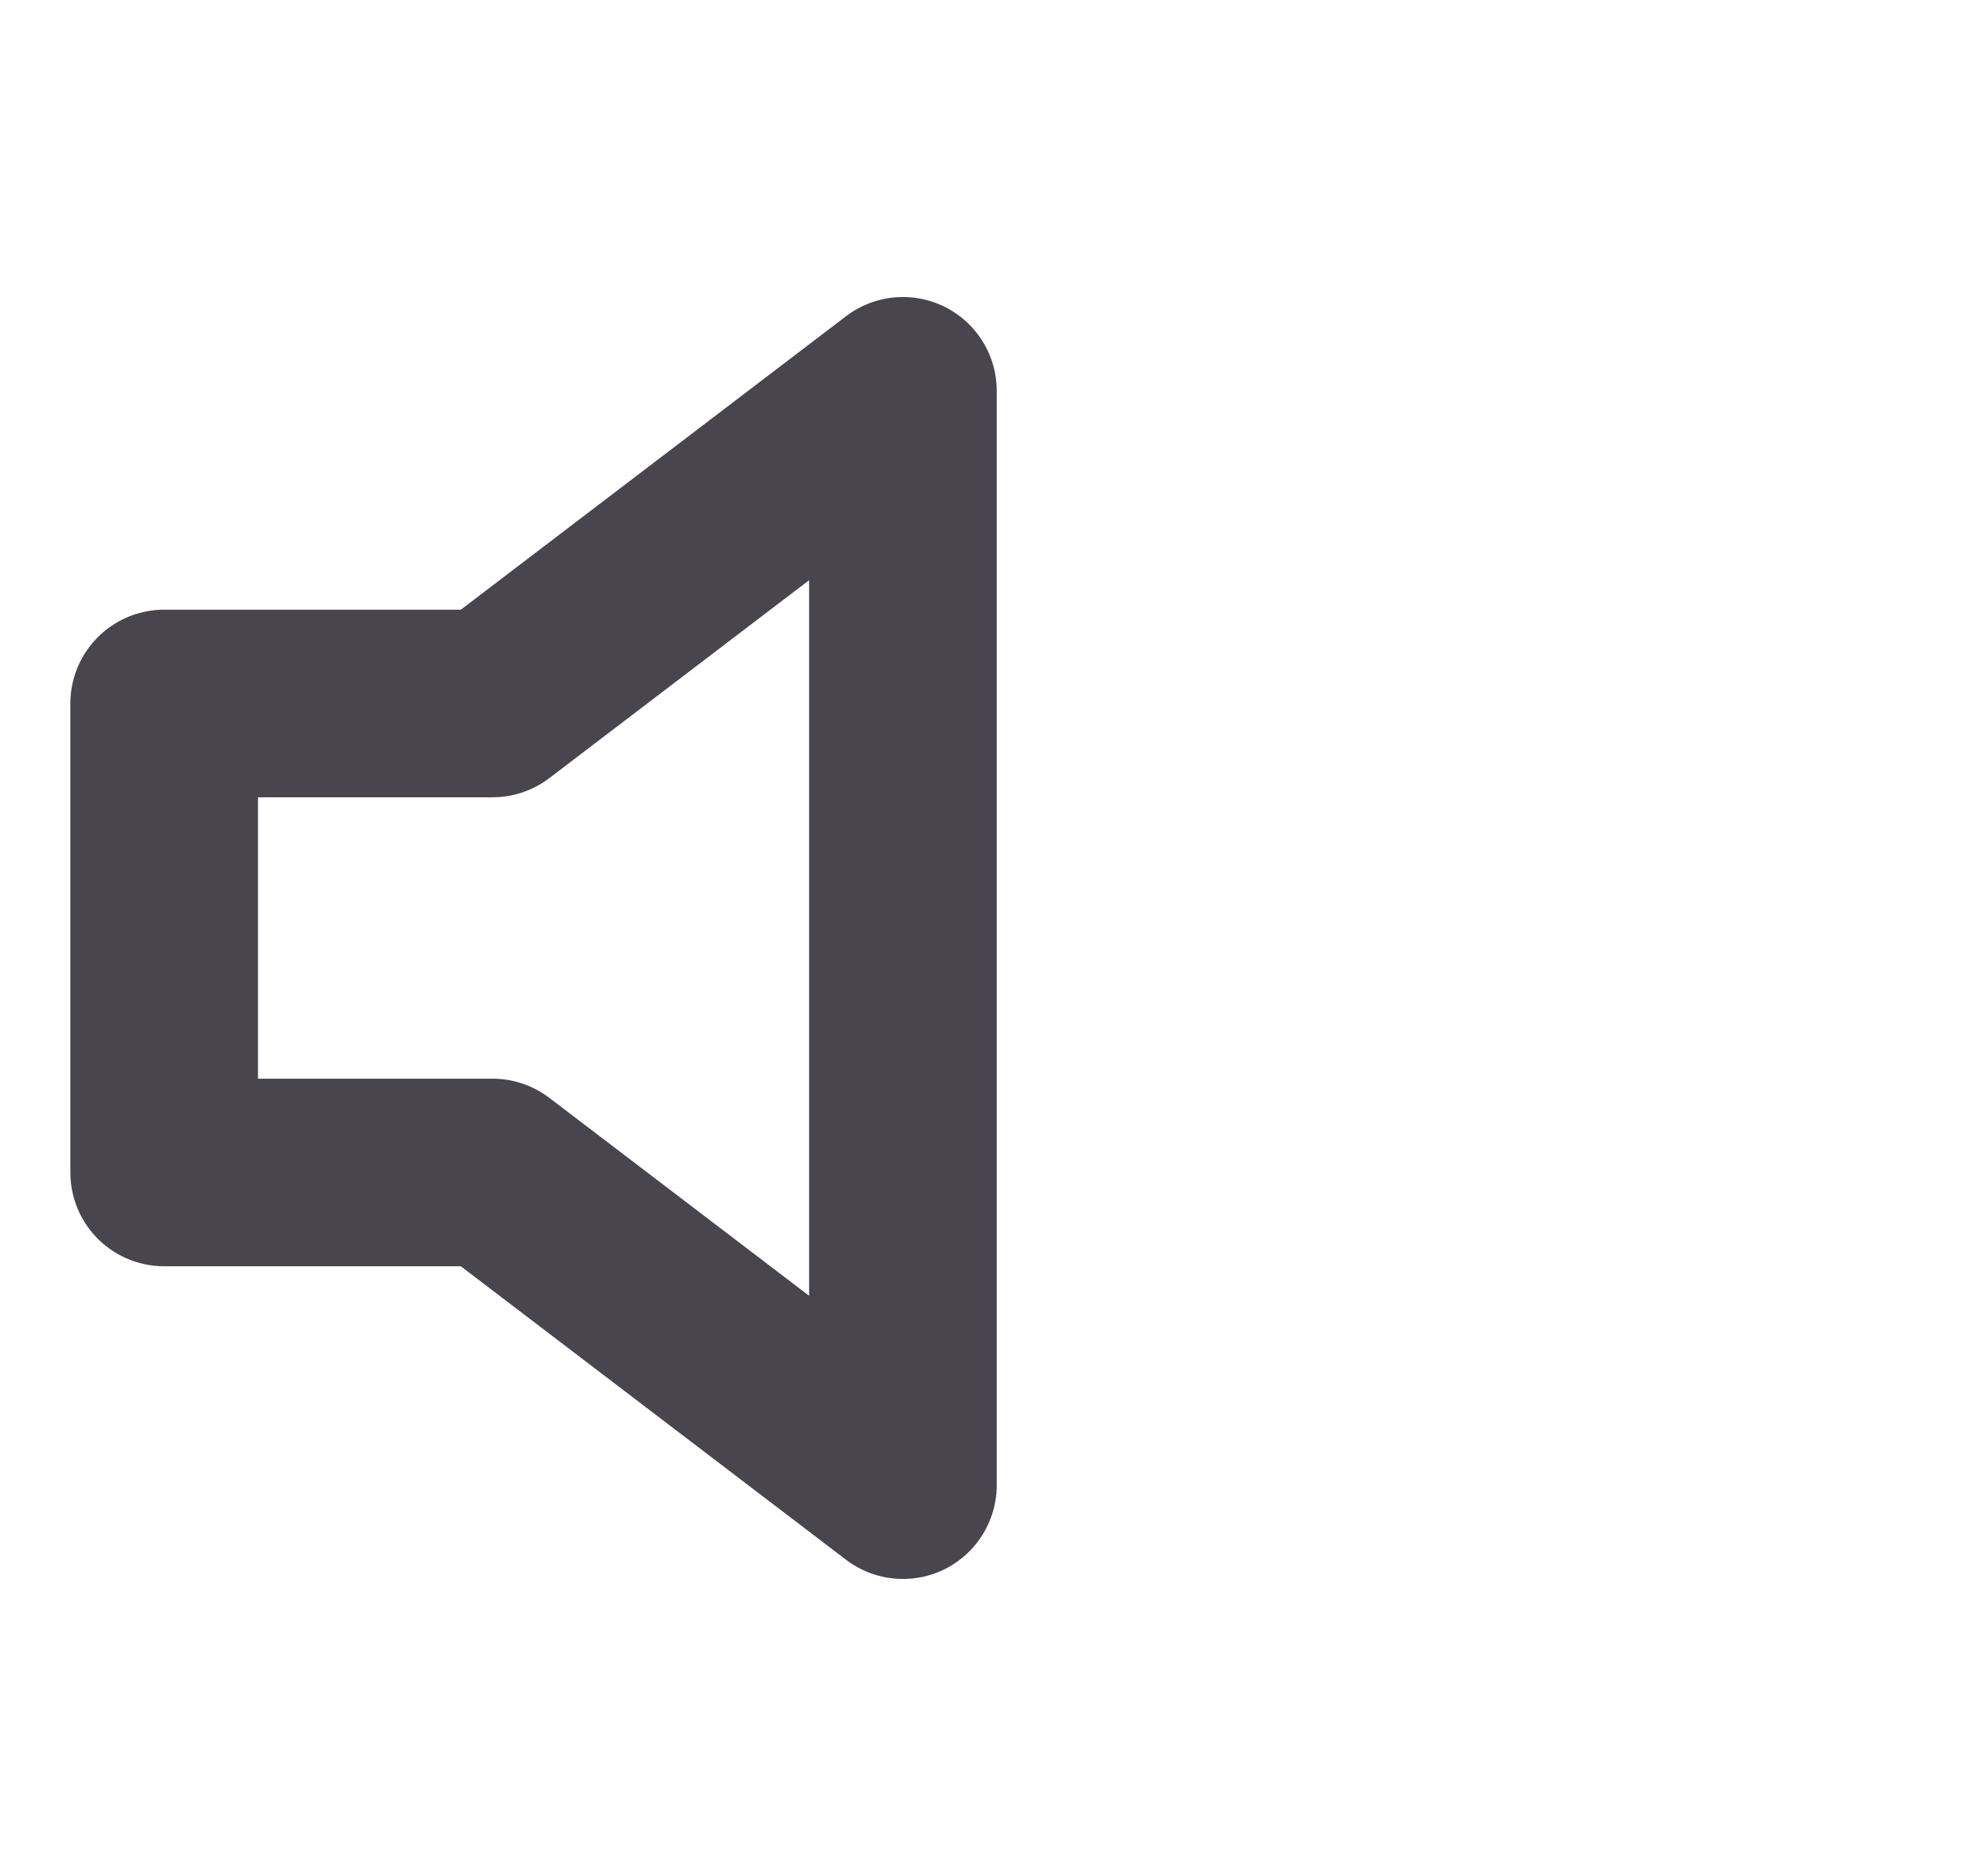 <svg width="42" height="40" viewBox="0 0 42 40" fill="none" xmlns="http://www.w3.org/2000/svg">
<path d="M19.25 8.333L10.5 15H3.5V25H10.5L19.25 31.667V8.333Z" stroke="#48454E" stroke-width="4" stroke-linecap="round" stroke-linejoin="round"/>
</svg>

